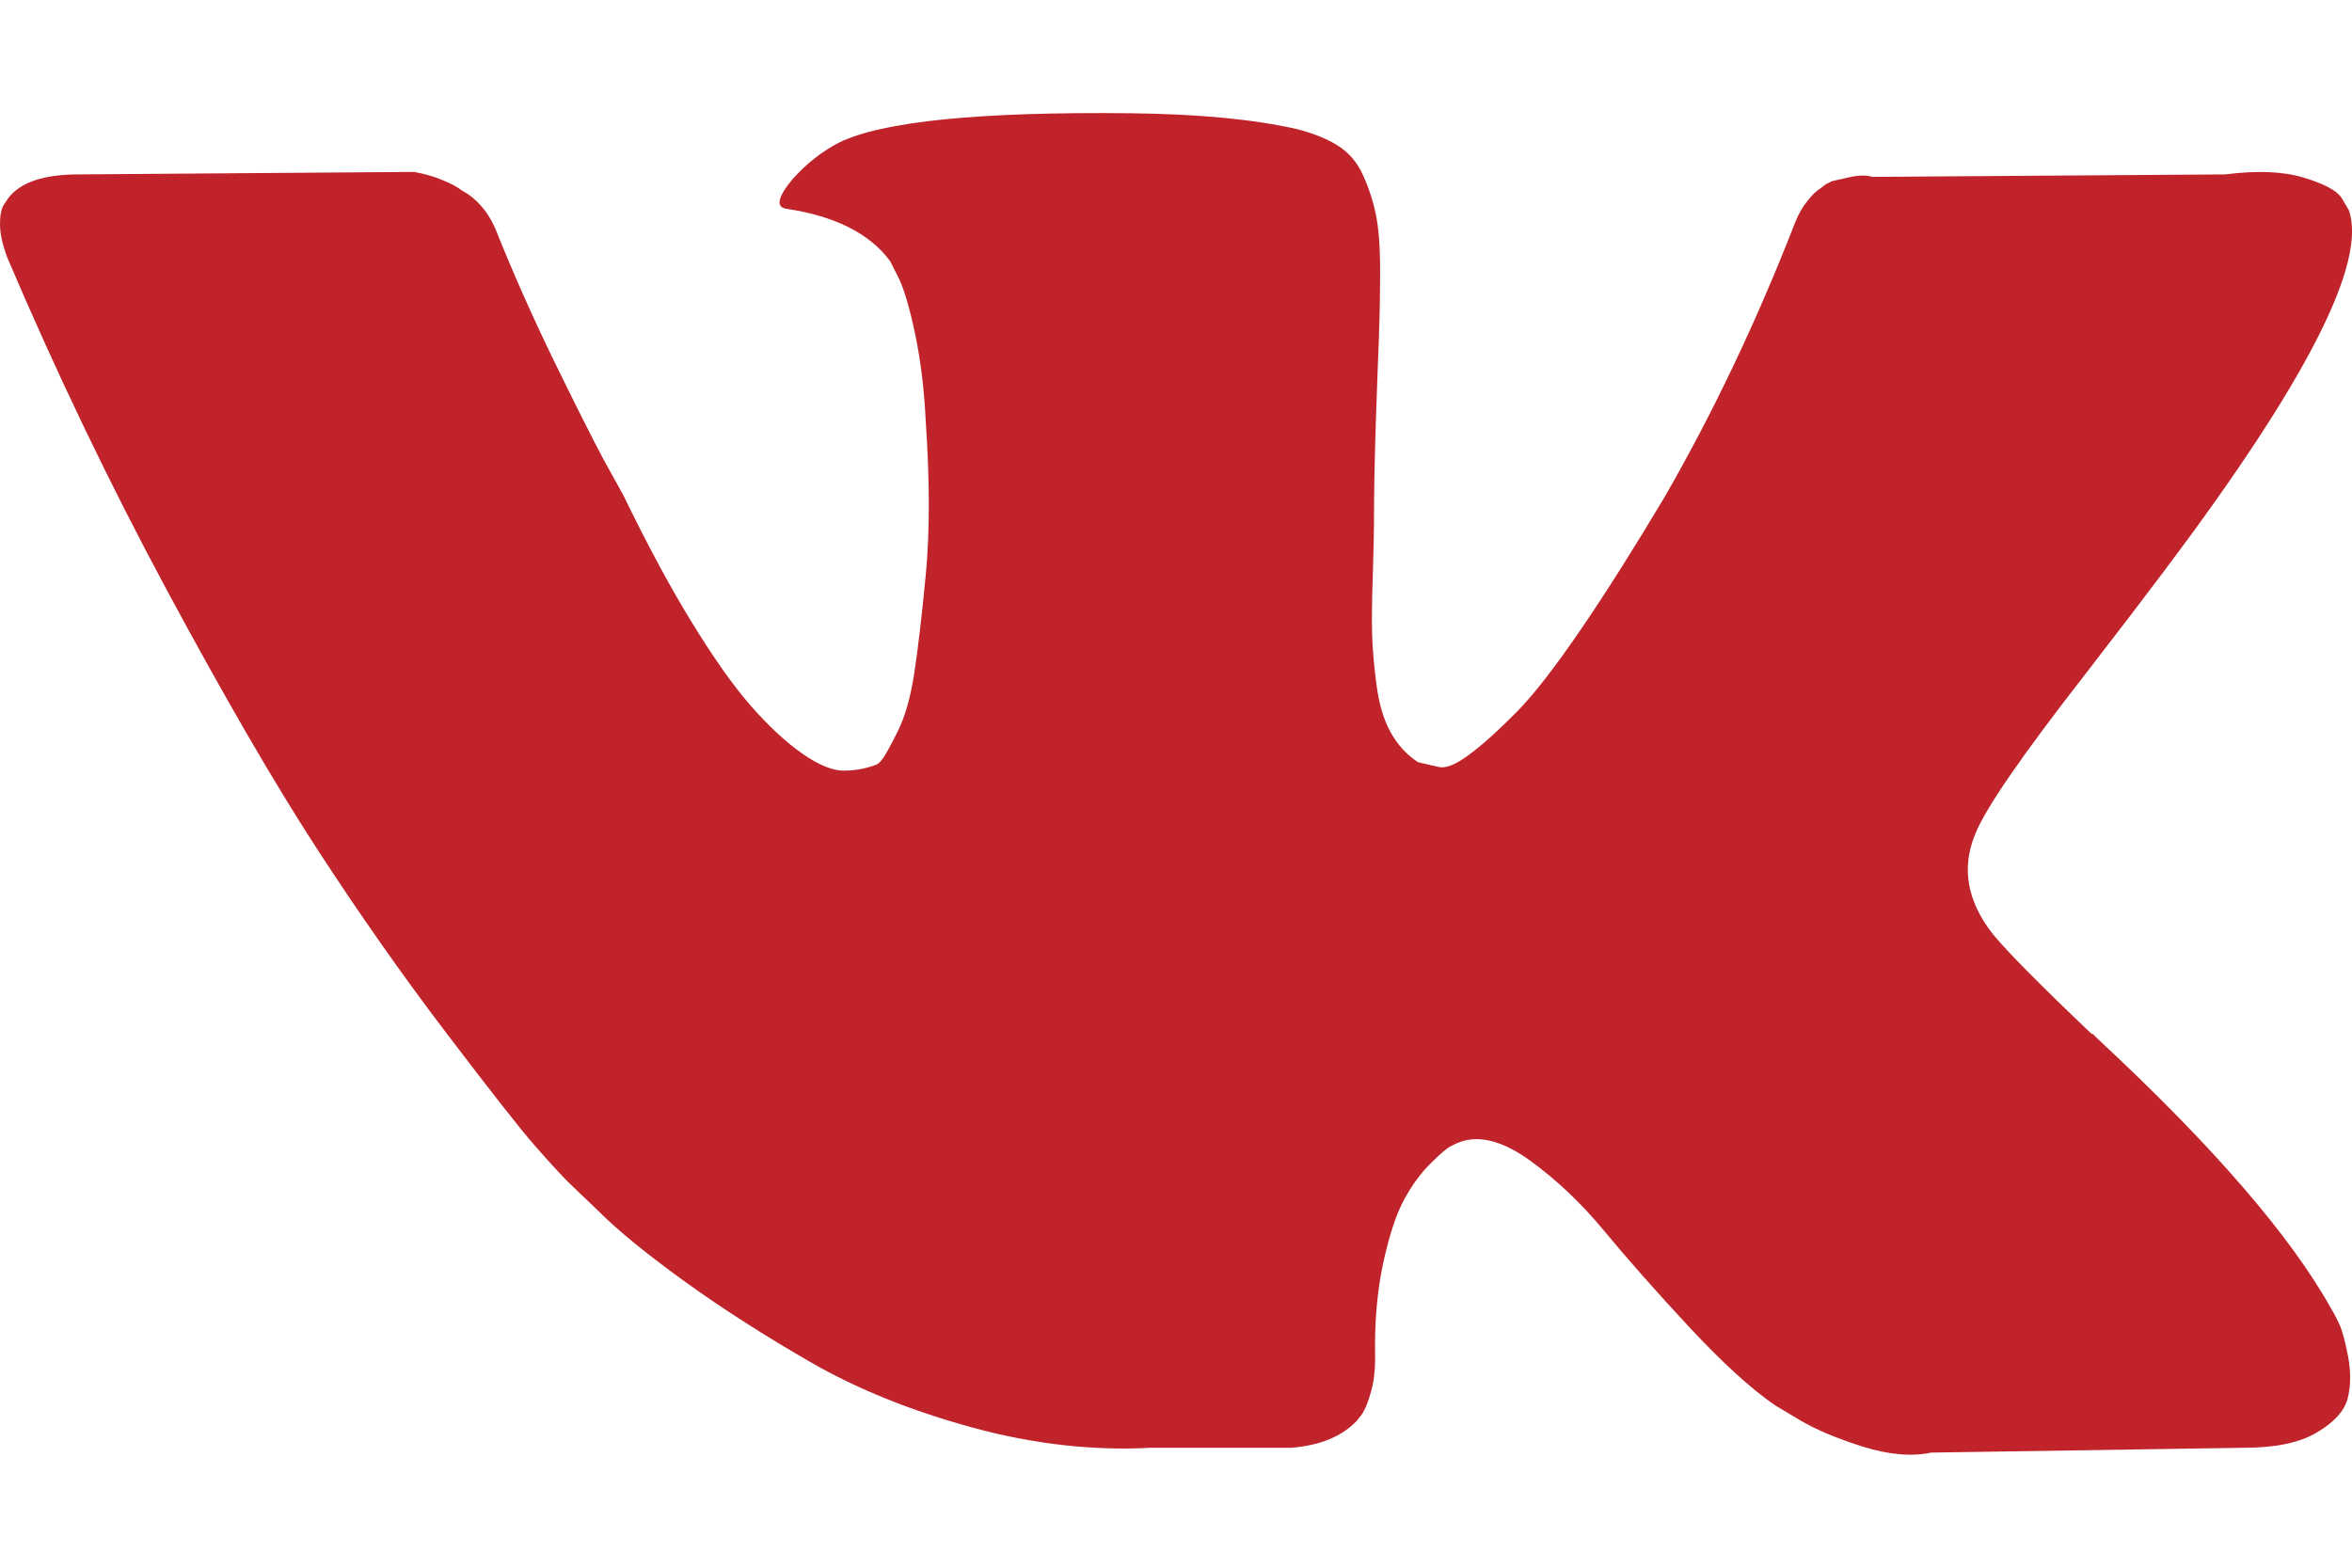 <svg width="18" height="12" viewBox="0 0 18 12" fill="none" xmlns="http://www.w3.org/2000/svg">
<path d="M17.905 10.14C17.883 10.093 17.863 10.054 17.844 10.023C17.531 9.46 16.934 8.77 16.054 7.952L16.035 7.933L16.026 7.924L16.016 7.914H16.007C15.607 7.533 15.354 7.277 15.248 7.146C15.054 6.896 15.01 6.643 15.116 6.386C15.191 6.193 15.473 5.784 15.96 5.159C16.216 4.828 16.419 4.562 16.569 4.362C17.65 2.925 18.119 2.007 17.975 1.607L17.919 1.513C17.881 1.457 17.785 1.406 17.628 1.359C17.472 1.312 17.272 1.304 17.029 1.335L14.329 1.354C14.286 1.339 14.223 1.34 14.142 1.359C14.061 1.377 14.02 1.387 14.02 1.387L13.973 1.41L13.936 1.439C13.905 1.457 13.87 1.49 13.833 1.537C13.795 1.584 13.764 1.638 13.739 1.701C13.445 2.457 13.111 3.16 12.736 3.81C12.505 4.197 12.293 4.533 12.099 4.817C11.905 5.101 11.743 5.311 11.612 5.445C11.48 5.579 11.362 5.687 11.255 5.768C11.149 5.849 11.068 5.884 11.012 5.871C10.956 5.859 10.903 5.846 10.852 5.834C10.765 5.777 10.695 5.701 10.642 5.604C10.588 5.507 10.553 5.385 10.534 5.239C10.515 5.092 10.504 4.965 10.501 4.859C10.498 4.753 10.499 4.603 10.506 4.409C10.512 4.215 10.515 4.084 10.515 4.016C10.515 3.778 10.52 3.52 10.529 3.242C10.539 2.964 10.546 2.744 10.553 2.582C10.559 2.419 10.562 2.247 10.562 2.066C10.562 1.885 10.551 1.743 10.529 1.64C10.508 1.537 10.475 1.437 10.431 1.34C10.387 1.243 10.323 1.168 10.239 1.115C10.155 1.062 10.05 1.02 9.925 0.988C9.594 0.913 9.172 0.873 8.66 0.867C7.498 0.854 6.751 0.929 6.42 1.092C6.289 1.16 6.17 1.254 6.064 1.373C5.951 1.51 5.936 1.585 6.017 1.598C6.392 1.654 6.657 1.788 6.813 2L6.87 2.113C6.913 2.194 6.957 2.338 7.001 2.544C7.045 2.75 7.073 2.978 7.085 3.228C7.116 3.684 7.116 4.075 7.085 4.4C7.054 4.725 7.024 4.978 6.996 5.159C6.968 5.34 6.926 5.487 6.87 5.599C6.813 5.712 6.776 5.78 6.757 5.805C6.738 5.83 6.723 5.846 6.71 5.852C6.629 5.883 6.545 5.899 6.457 5.899C6.37 5.899 6.264 5.855 6.139 5.768C6.014 5.68 5.884 5.56 5.75 5.407C5.615 5.254 5.464 5.04 5.295 4.765C5.126 4.49 4.952 4.165 4.77 3.79L4.62 3.519C4.527 3.344 4.399 3.089 4.236 2.755C4.074 2.421 3.93 2.097 3.805 1.785C3.755 1.654 3.68 1.554 3.58 1.485L3.533 1.457C3.502 1.432 3.452 1.405 3.383 1.377C3.315 1.349 3.243 1.329 3.168 1.316L0.6 1.335C0.338 1.335 0.159 1.394 0.066 1.513L0.028 1.569C0.009 1.6 0 1.65 0 1.719C0 1.788 0.019 1.872 0.056 1.972C0.431 2.853 0.839 3.703 1.279 4.521C1.72 5.34 2.102 5.999 2.427 6.499C2.752 6.999 3.083 7.47 3.421 7.914C3.758 8.357 3.981 8.642 4.091 8.767C4.2 8.892 4.286 8.985 4.348 9.048L4.583 9.273C4.733 9.423 4.953 9.602 5.244 9.812C5.534 10.021 5.856 10.227 6.209 10.43C6.562 10.633 6.973 10.799 7.441 10.927C7.91 11.055 8.366 11.106 8.81 11.082H9.887C10.106 11.063 10.272 10.994 10.384 10.875L10.421 10.828C10.447 10.791 10.47 10.733 10.492 10.655C10.514 10.577 10.524 10.491 10.524 10.398C10.518 10.129 10.539 9.887 10.585 9.671C10.632 9.456 10.685 9.293 10.745 9.184C10.804 9.075 10.871 8.982 10.946 8.908C11.021 8.833 11.074 8.787 11.106 8.772C11.137 8.756 11.162 8.745 11.181 8.739C11.33 8.689 11.507 8.737 11.71 8.884C11.913 9.031 12.104 9.212 12.282 9.428C12.46 9.643 12.674 9.885 12.924 10.154C13.174 10.423 13.392 10.623 13.58 10.754L13.767 10.866C13.892 10.941 14.055 11.01 14.255 11.073C14.454 11.135 14.629 11.151 14.779 11.119L17.178 11.082C17.416 11.082 17.6 11.043 17.731 10.965C17.863 10.887 17.941 10.801 17.966 10.707C17.991 10.613 17.992 10.507 17.971 10.388C17.948 10.27 17.926 10.187 17.905 10.14Z" fill="#C0232A"/>
</svg>
